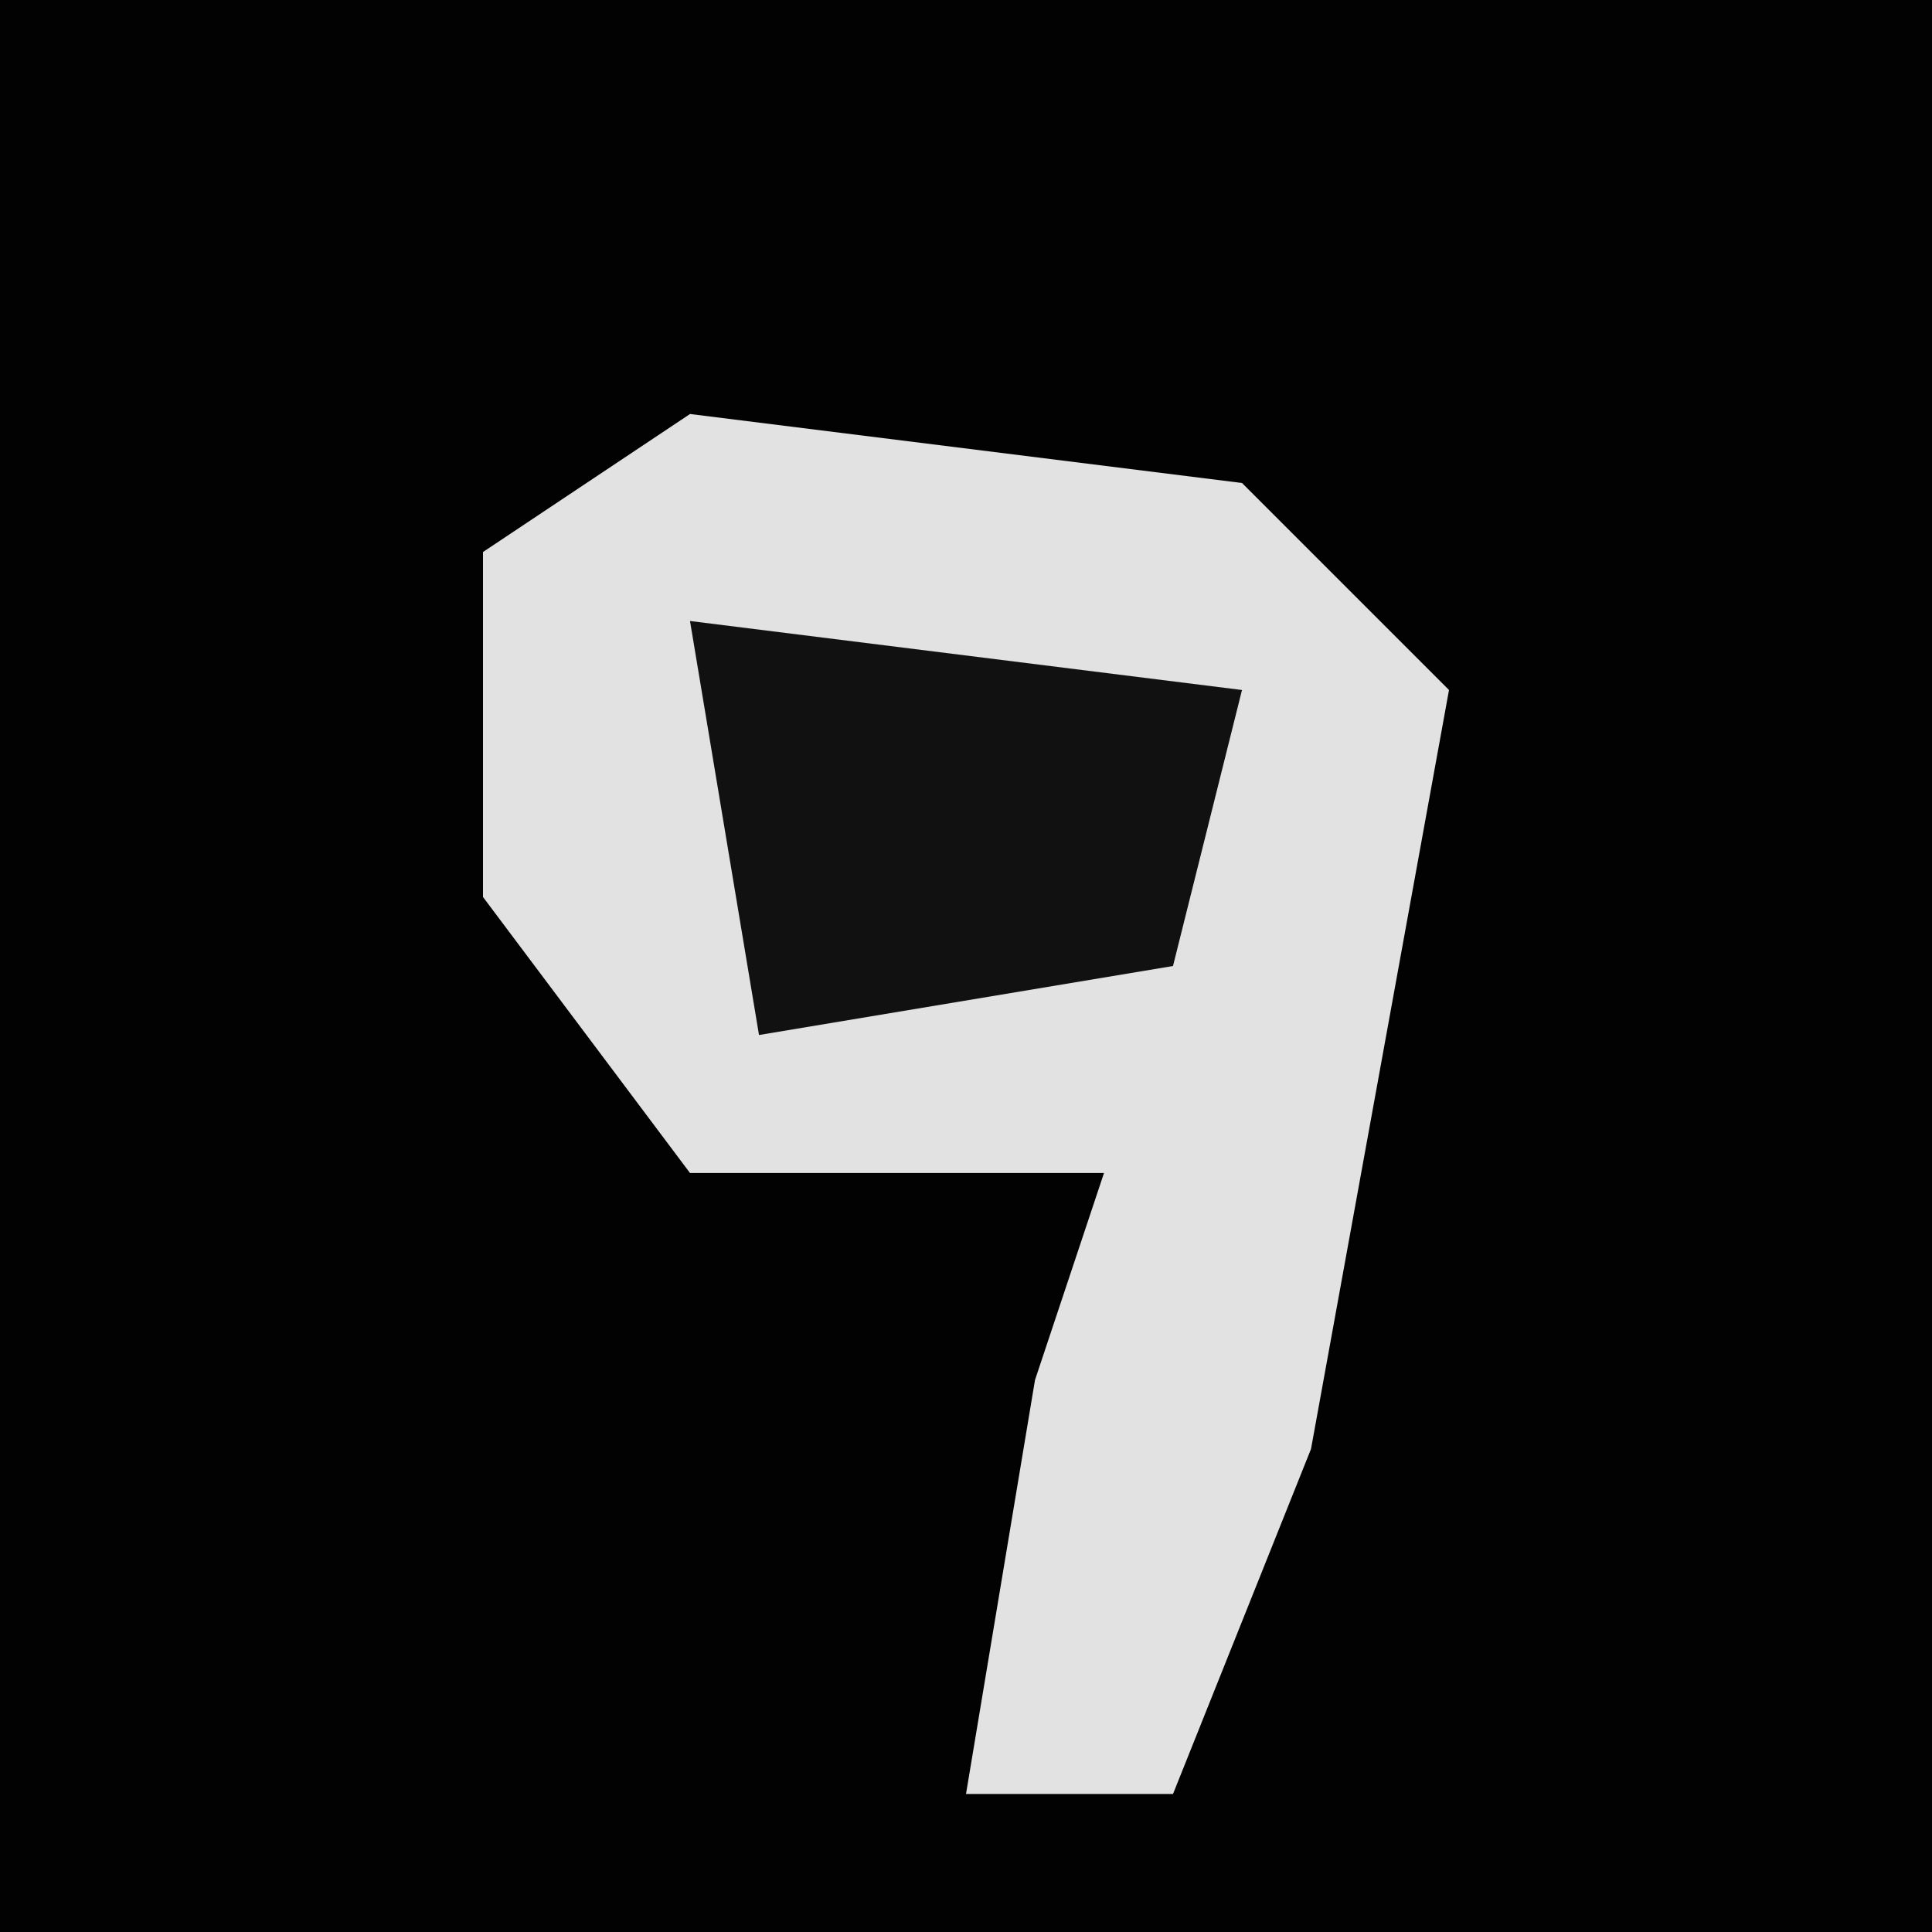 <?xml version="1.0" encoding="UTF-8"?>
<svg version="1.1" xmlns="http://www.w3.org/2000/svg" width="28" height="28">
<path d="M0,0 L28,0 L28,28 L0,28 Z " fill="#020202" transform="translate(0,0)"/>
<path d="M0,0 L8,1 L11,4 L9,15 L7,20 L4,20 L5,14 L6,11 L0,11 L-3,7 L-3,2 Z " fill="#E2E2E2" transform="translate(10,6)"/>
<path d="M0,0 L8,1 L7,5 L1,6 Z " fill="#111111" transform="translate(10,9)"/>
</svg>
